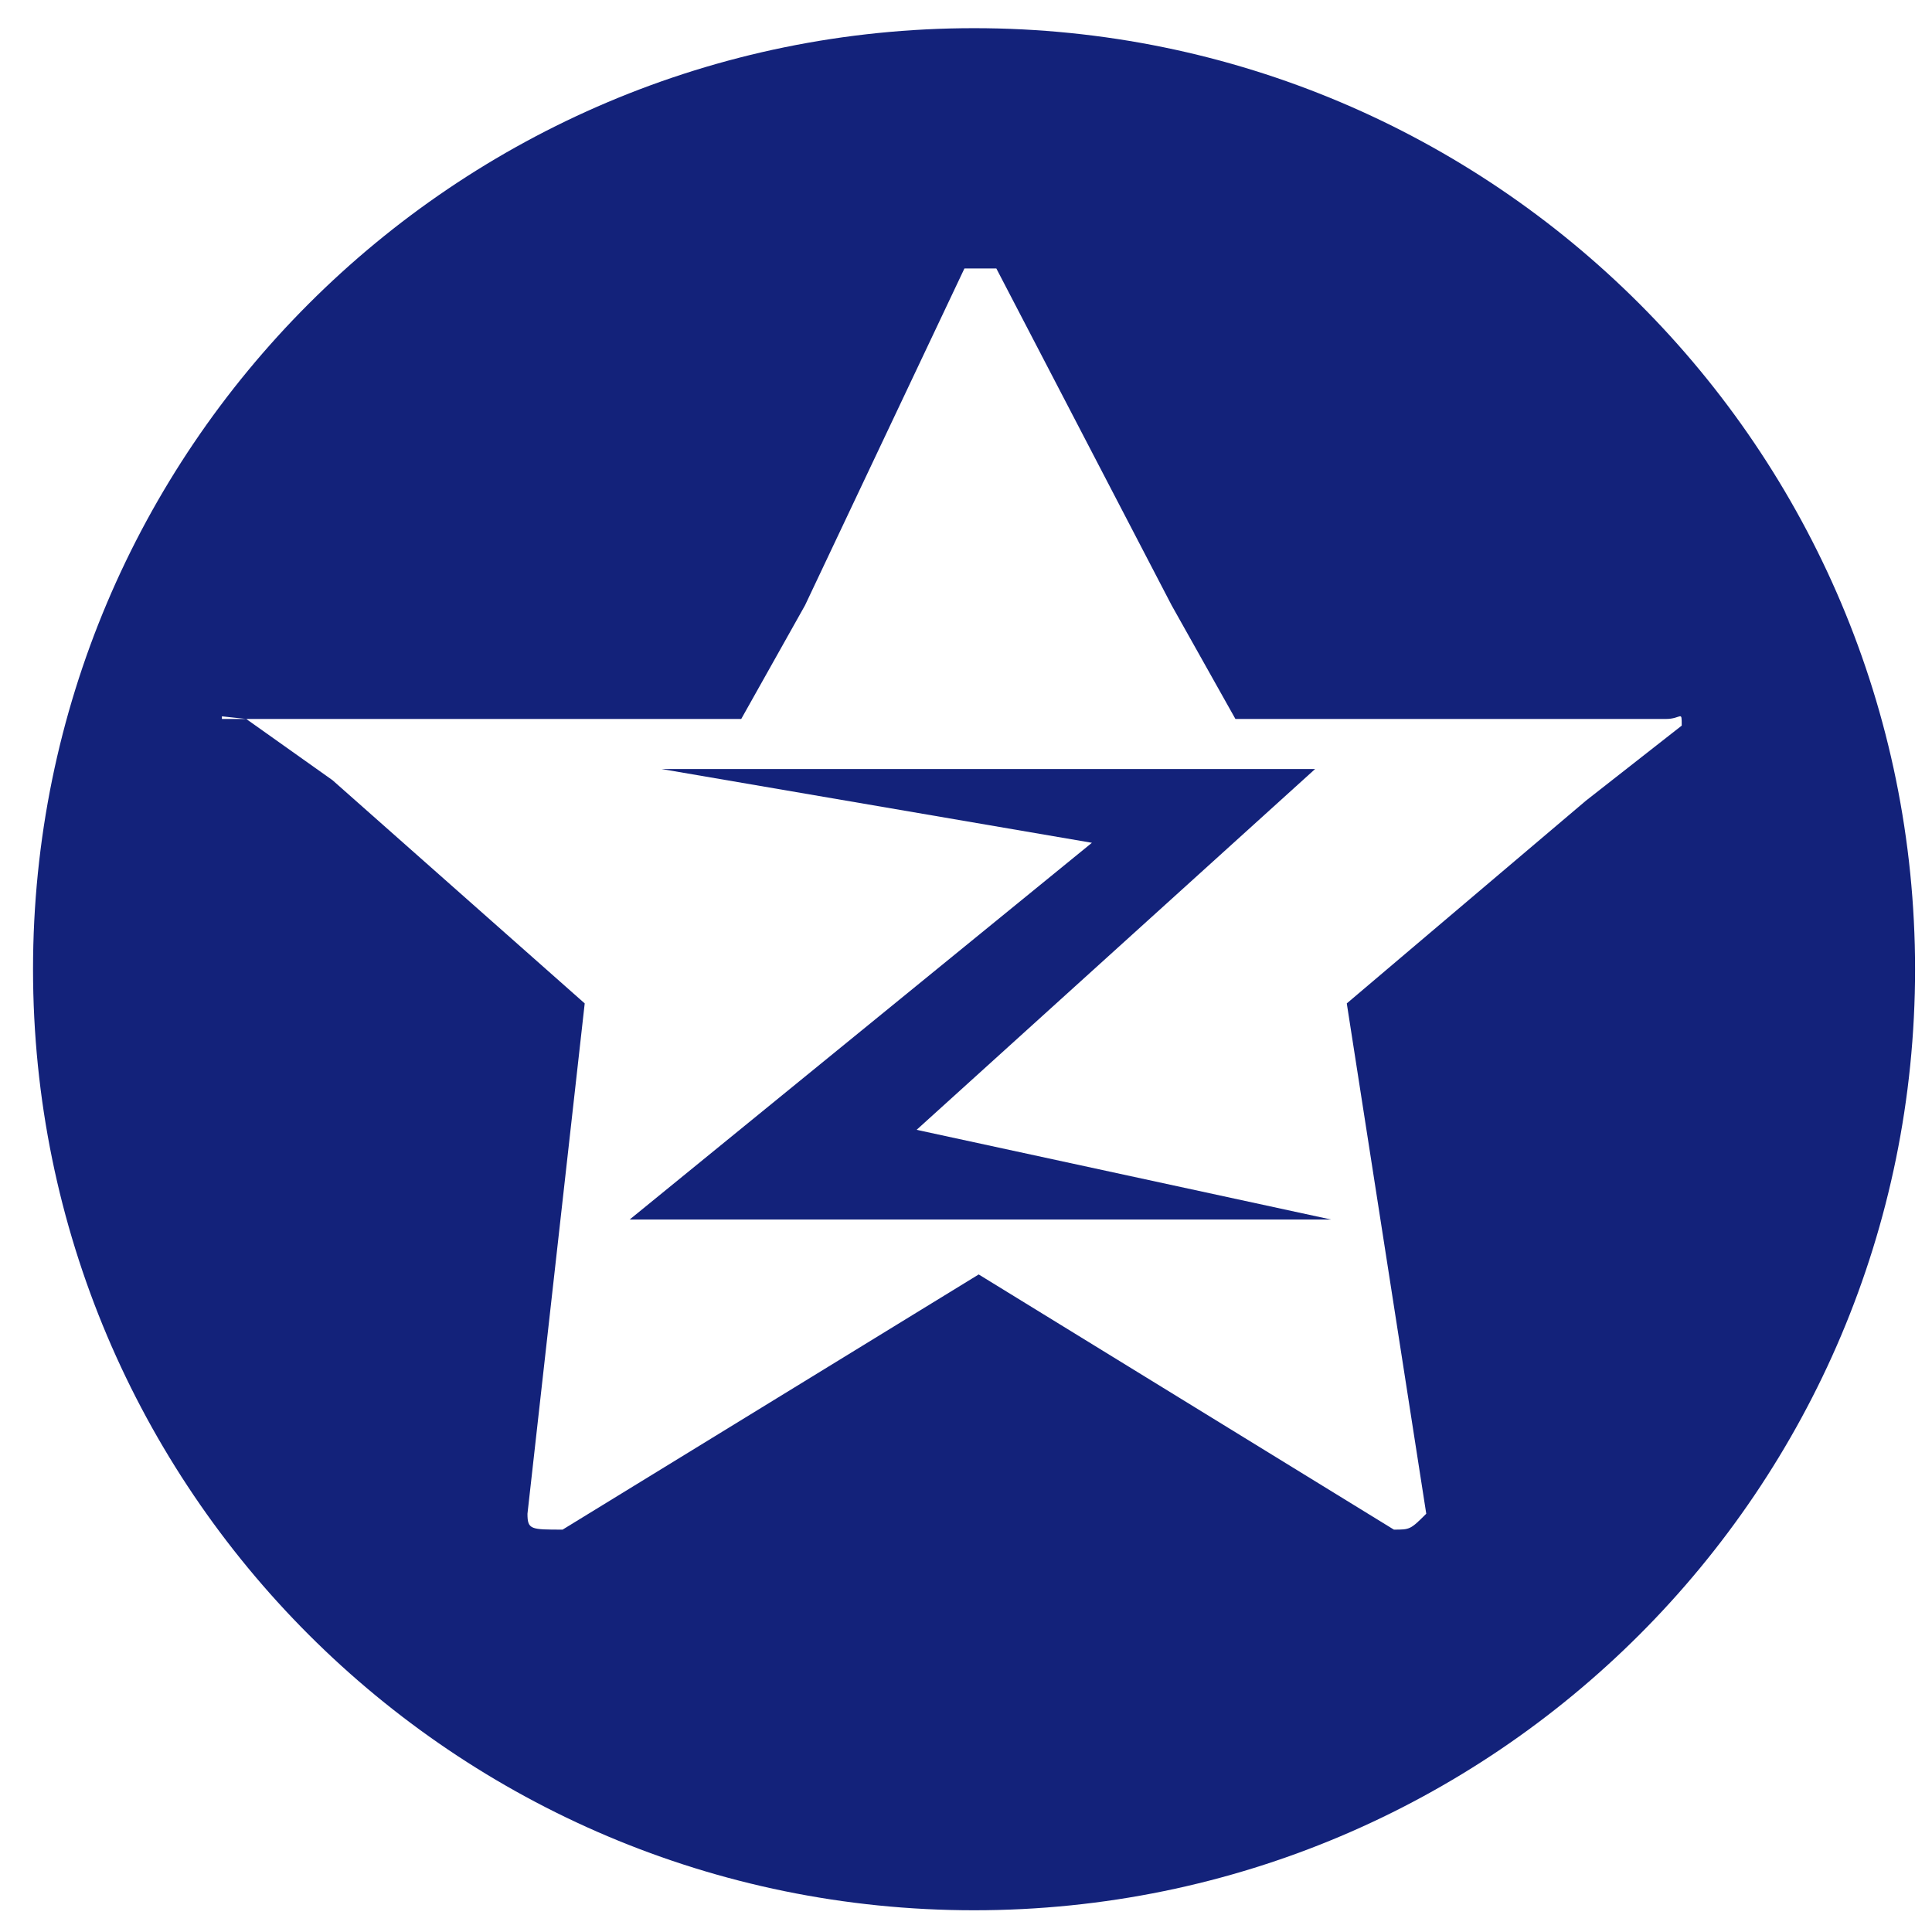 <?xml version="1.0" standalone="no"?><!DOCTYPE svg PUBLIC "-//W3C//DTD SVG 1.1//EN" "http://www.w3.org/Graphics/SVG/1.1/DTD/svg11.dtd"><svg t="1587293400674" class="icon" viewBox="0 0 1024 1024" version="1.1" xmlns="http://www.w3.org/2000/svg" p-id="2121" xmlns:xlink="http://www.w3.org/1999/xlink" width="200" height="200"><defs><style type="text/css"></style></defs><path d="M697.030 407.601h-346.394l228.096 39.095-244.99 199.674h371.733l-219.65-47.541z" p-id="2122" fill="#13227a"></path><path d="M516.294 14.933c-275.458 0-498.788 223.33-498.788 498.788 0 275.456 223.33 498.761 498.788 498.761 275.456 0 498.733-223.305 498.733-498.761 0-275.458-223.277-498.788-498.733-498.788zM840.561 424.388l-126.741 107.441 42.125 270.483c-8.446 8.42-8.653 8.42-17.15 8.42l-220.064-135.243-220.533 135.243c-16.892 0-18.628 0-18.628-8.42l30.338-270.483-133.687-118.321-45.702-32.439h-12.902v-1.399l12.902 1.399h262.347l33.811-60.237 84.486-178.534c8.42 0 8.42 0 16.919 0l92.907 178.534 33.811 60.237h228.098c8.446 0 8.446-4.947 8.446 3.524l-50.782 39.795z" p-id="2123" fill="#13227a"></path></svg>
